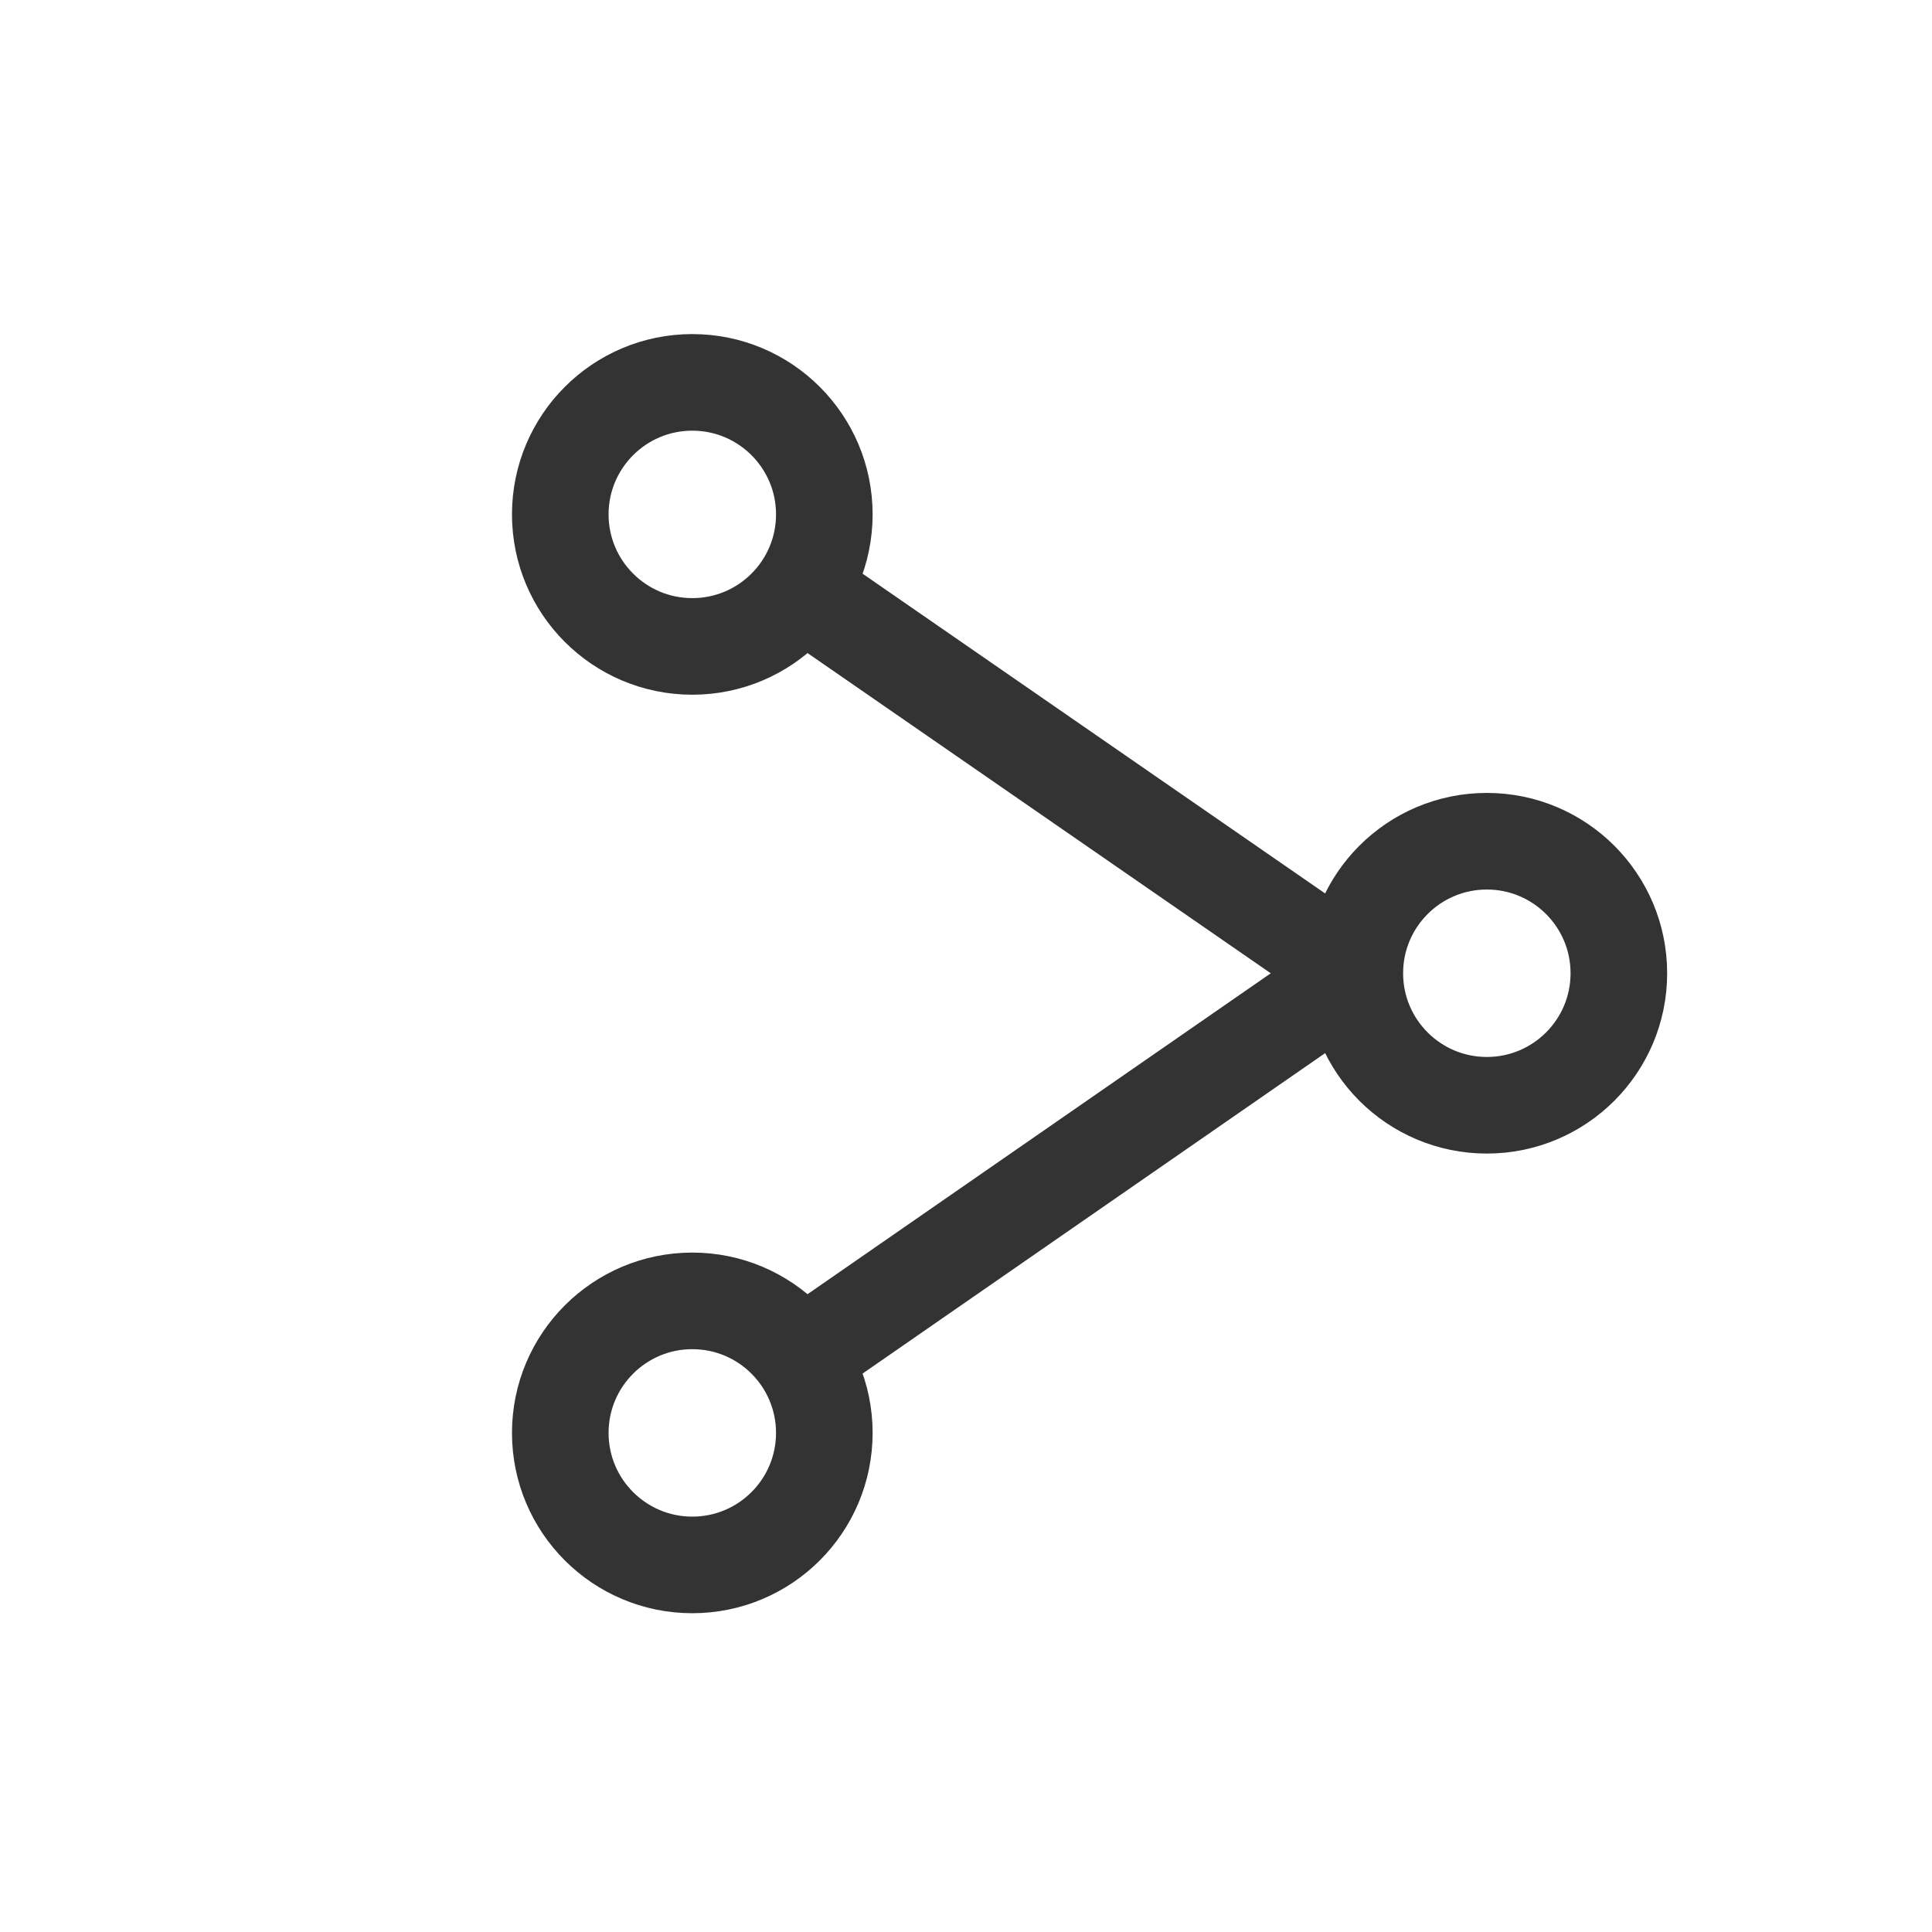 <?xml version="1.0" encoding="UTF-8"?>
<svg id="Layer_1" data-name="Layer 1" xmlns="http://www.w3.org/2000/svg" viewBox="0 0 24 24">
  <defs>
    <style>
      .cls-1 {
        fill: none;
        stroke: #333;
        stroke-miterlimit: 10;
        stroke-width: 1.2px;
      }
    </style>
  </defs>
  <g>
    <circle class="cls-1" cx="18.47" cy="12.09" r="1.64"/>
    <circle class="cls-1" cx="8.6" cy="6.39" r="1.64"/>
    <circle class="cls-1" cx="8.6" cy="17.8" r="1.64"/>
  </g>
  <line class="cls-1" x1="9.94" y1="7.32" x2="16.84" y2="12.09"/>
  <line class="cls-1" x1="16.84" y1="12.09" x2="9.94" y2="16.87"/>
</svg>